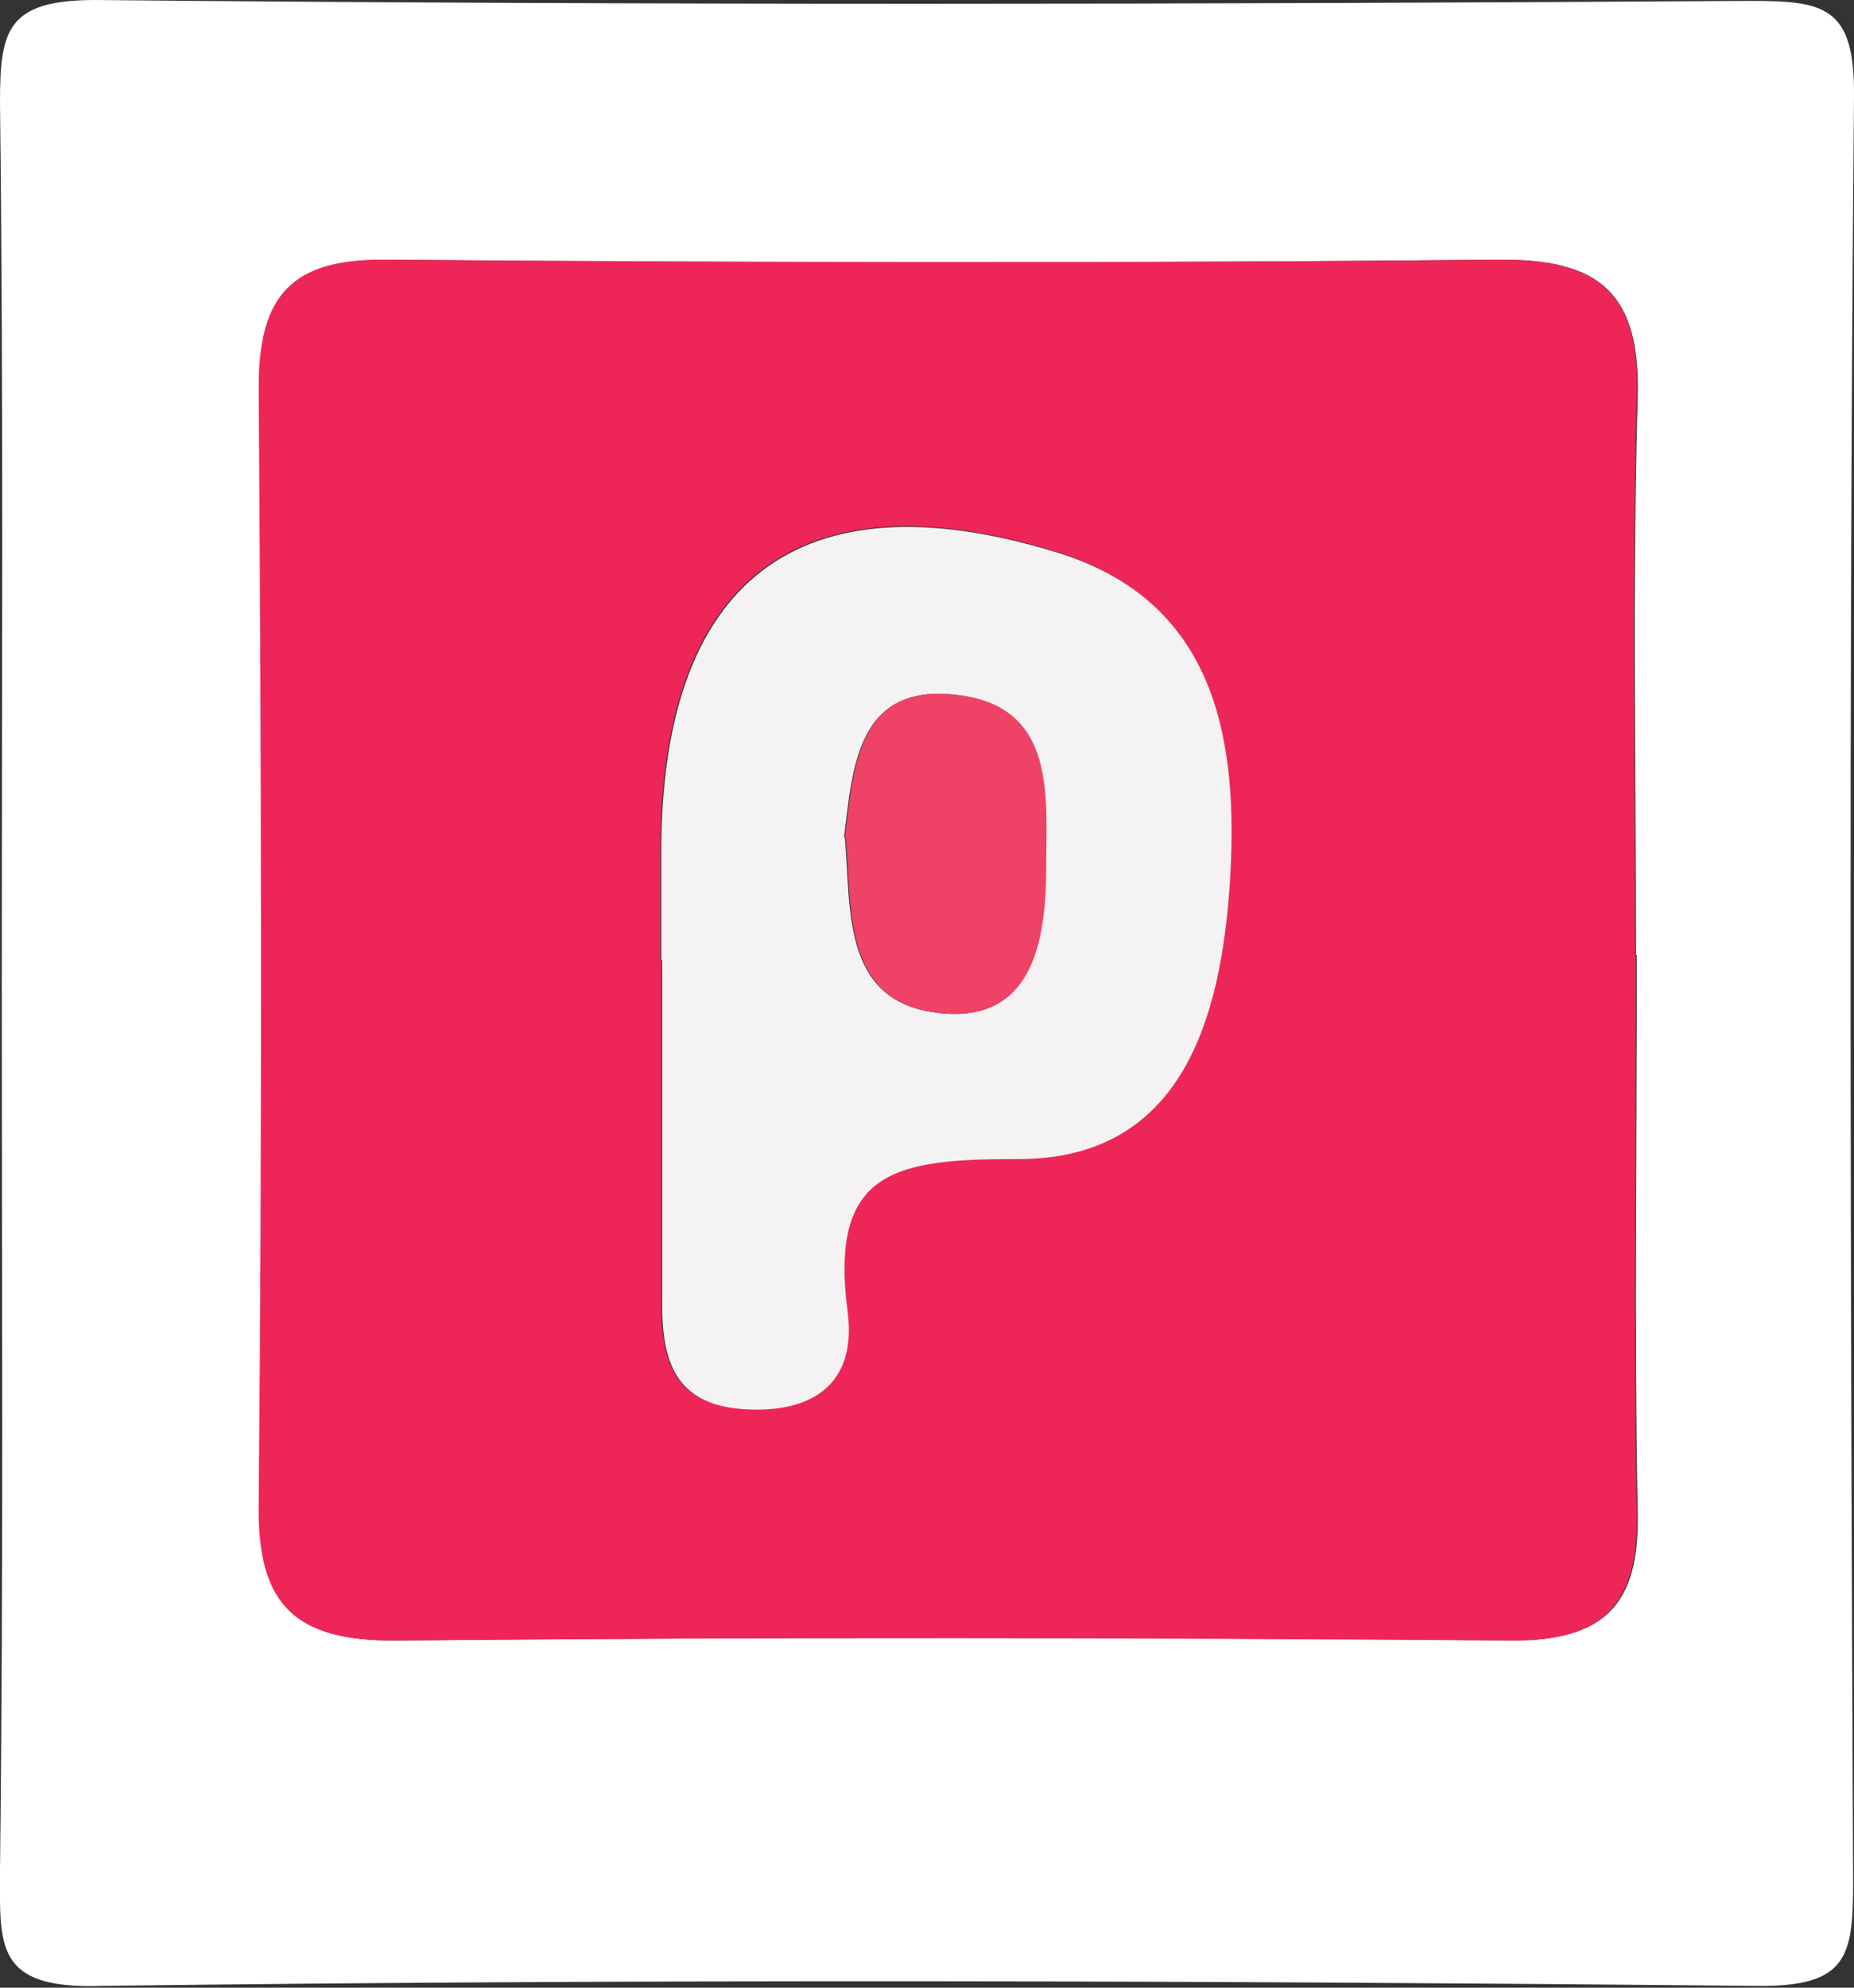 <?xml version="1.0" encoding="UTF-8"?>
<svg id="Layer_1" data-name="Layer 1" xmlns="http://www.w3.org/2000/svg" viewBox="0 0 21 22.5">
  <rect x="0" y="0" width="21" height="22.5" fill="#333333" stroke="none"/>
  <defs>
    <style>
      .cls-1 {
        fill: #fff;
      }

      .cls-1, .cls-2, .cls-3, .cls-4 {
        stroke-width: 0px;
      }

      .cls-2 {
        fill: #ef4267;
      }

      .cls-3 {
        fill: #ee2658;
      }

      .cls-4 {
        fill: #f4f2f3;
      }
    </style>
  </defs>
  <path class="cls-1" d="M.02,11.16C.02,7.83.04,4.5,0,1.16,0,.34.08,0,1.08,0c6.25.06,12.5.05,18.76.01.83,0,1.17.07,1.16,1.08-.06,6.74-.04,13.49-.01,20.23,0,.83-.07,1.17-1.08,1.16-6.25-.06-12.5-.08-18.76,0C-.07,22.52,0,22.02,0,21.16c.04-3.33.02-6.66.02-10ZM18.53,10.81c0-2.11-.04-4.22.02-6.32.03-1.16-.42-1.56-1.56-1.55-4.21.04-8.42.04-12.63,0-1.05,0-1.43.41-1.42,1.44.03,4.21.04,8.43,0,12.64-.01,1.16.42,1.56,1.56,1.55,4.21-.04,8.42-.04,12.63,0,1.05,0,1.44-.41,1.42-1.44-.04-2.11-.01-4.21-.01-6.32Z"/>
  <path class="cls-3" d="M18.53,10.81c0,2.11-.03,4.21.01,6.32.02,1.03-.38,1.45-1.42,1.44-4.21-.03-8.42-.04-12.63,0-1.14.01-1.58-.39-1.56-1.55.04-4.21.03-8.43,0-12.64,0-1.03.37-1.45,1.42-1.44,4.21.03,8.42.04,12.63,0,1.14-.01,1.6.39,1.56,1.55-.06,2.11-.02,4.21-.02,6.32ZM7.49,10.86c0,1.3,0,2.6,0,3.9,0,.63.14,1.13.9,1.18.81.06,1.31-.29,1.2-1.11-.21-1.61.56-1.72,1.94-1.72,1.88,0,2.29-1.63,2.39-3.12.1-1.57-.12-3.18-1.97-3.75-2.91-.89-4.47.33-4.47,3.39,0,.41,0,.81,0,1.22Z"/>
  <path class="cls-4" d="M7.49,10.86c0-.41,0-.81,0-1.22,0-3.07,1.56-4.28,4.47-3.39,1.85.56,2.07,2.18,1.97,3.75-.1,1.49-.52,3.12-2.39,3.12-1.38,0-2.15.11-1.94,1.72.11.82-.39,1.17-1.2,1.11-.76-.06-.9-.56-.9-1.18,0-1.3,0-2.6,0-3.9ZM9.57,9.48c.07.82-.03,1.83,1.01,1.98,1.13.16,1.26-.83,1.26-1.65,0-.78.12-1.8-.98-1.94-1.16-.15-1.2.82-1.3,1.61Z"/>
  <path class="cls-2" d="M9.57,9.48c.1-.8.14-1.77,1.3-1.61,1.1.14.98,1.16.98,1.94,0,.82-.14,1.81-1.26,1.65-1.04-.14-.94-1.16-1.01-1.98Z"/>
</svg>